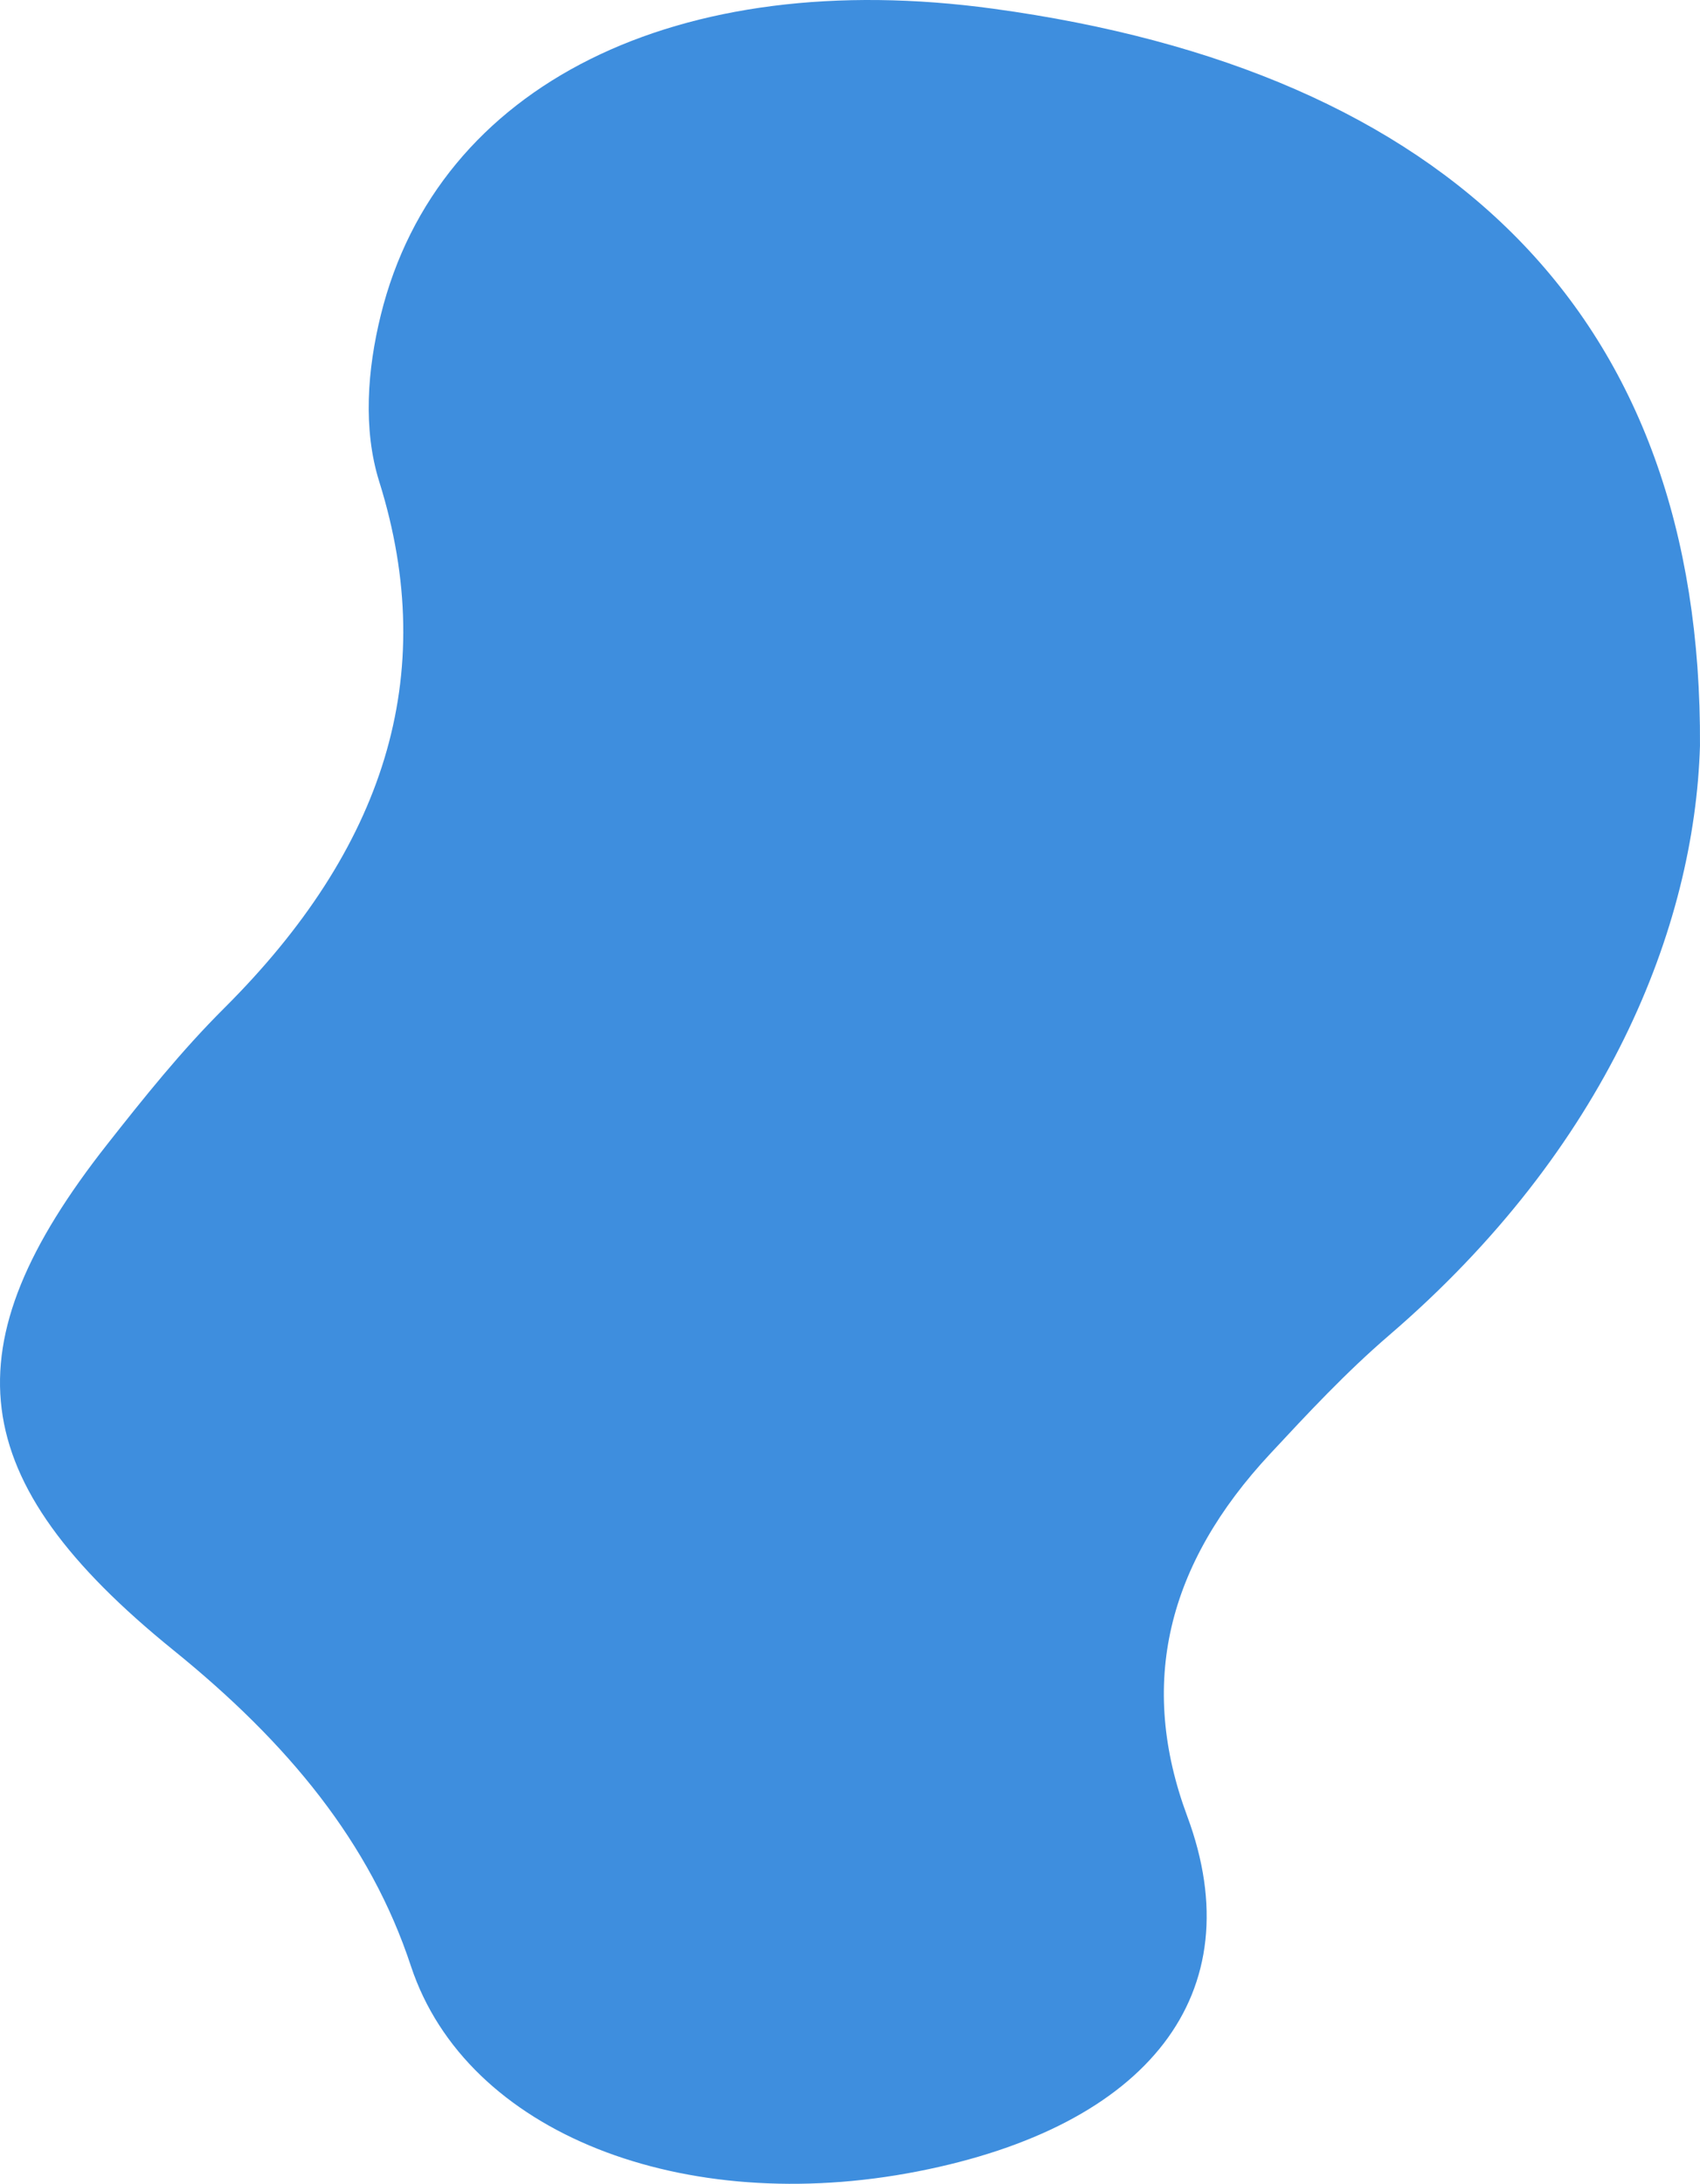 <svg xmlns="http://www.w3.org/2000/svg" height="244.235" viewBox="0 0 190.171 244.235" width="190.171"><path clip-rule="evenodd" d="m190.169 83.411c-.613 20.32-10.401 44.992-34.796 65.942-4.822 4.147-9.046 8.684-13.243 13.193-11.609 12.438-14.822 25.78-9.321 40.574 7.376 19.822-4.314 34.681-30.165 39.729-26.119 5.103-50.459-4.184-56.674-22.96-4.555-13.825-13.768-24.977-26.572-35.337-23.592-19.101-25.174-33.999-7.414-56.562 4.098-5.204 8.265-10.427 13.11-15.254 17.807-17.749 24.165-37.044 17.336-58.852-1.853-5.908-1.326-12.583.165-18.635 6.369-25.849 33.279-39.086 68.519-34.274 50.807 6.932 79.335 34.226 79.055 82.436z" fill="#3e8ede" fill-rule="evenodd"></path></svg>